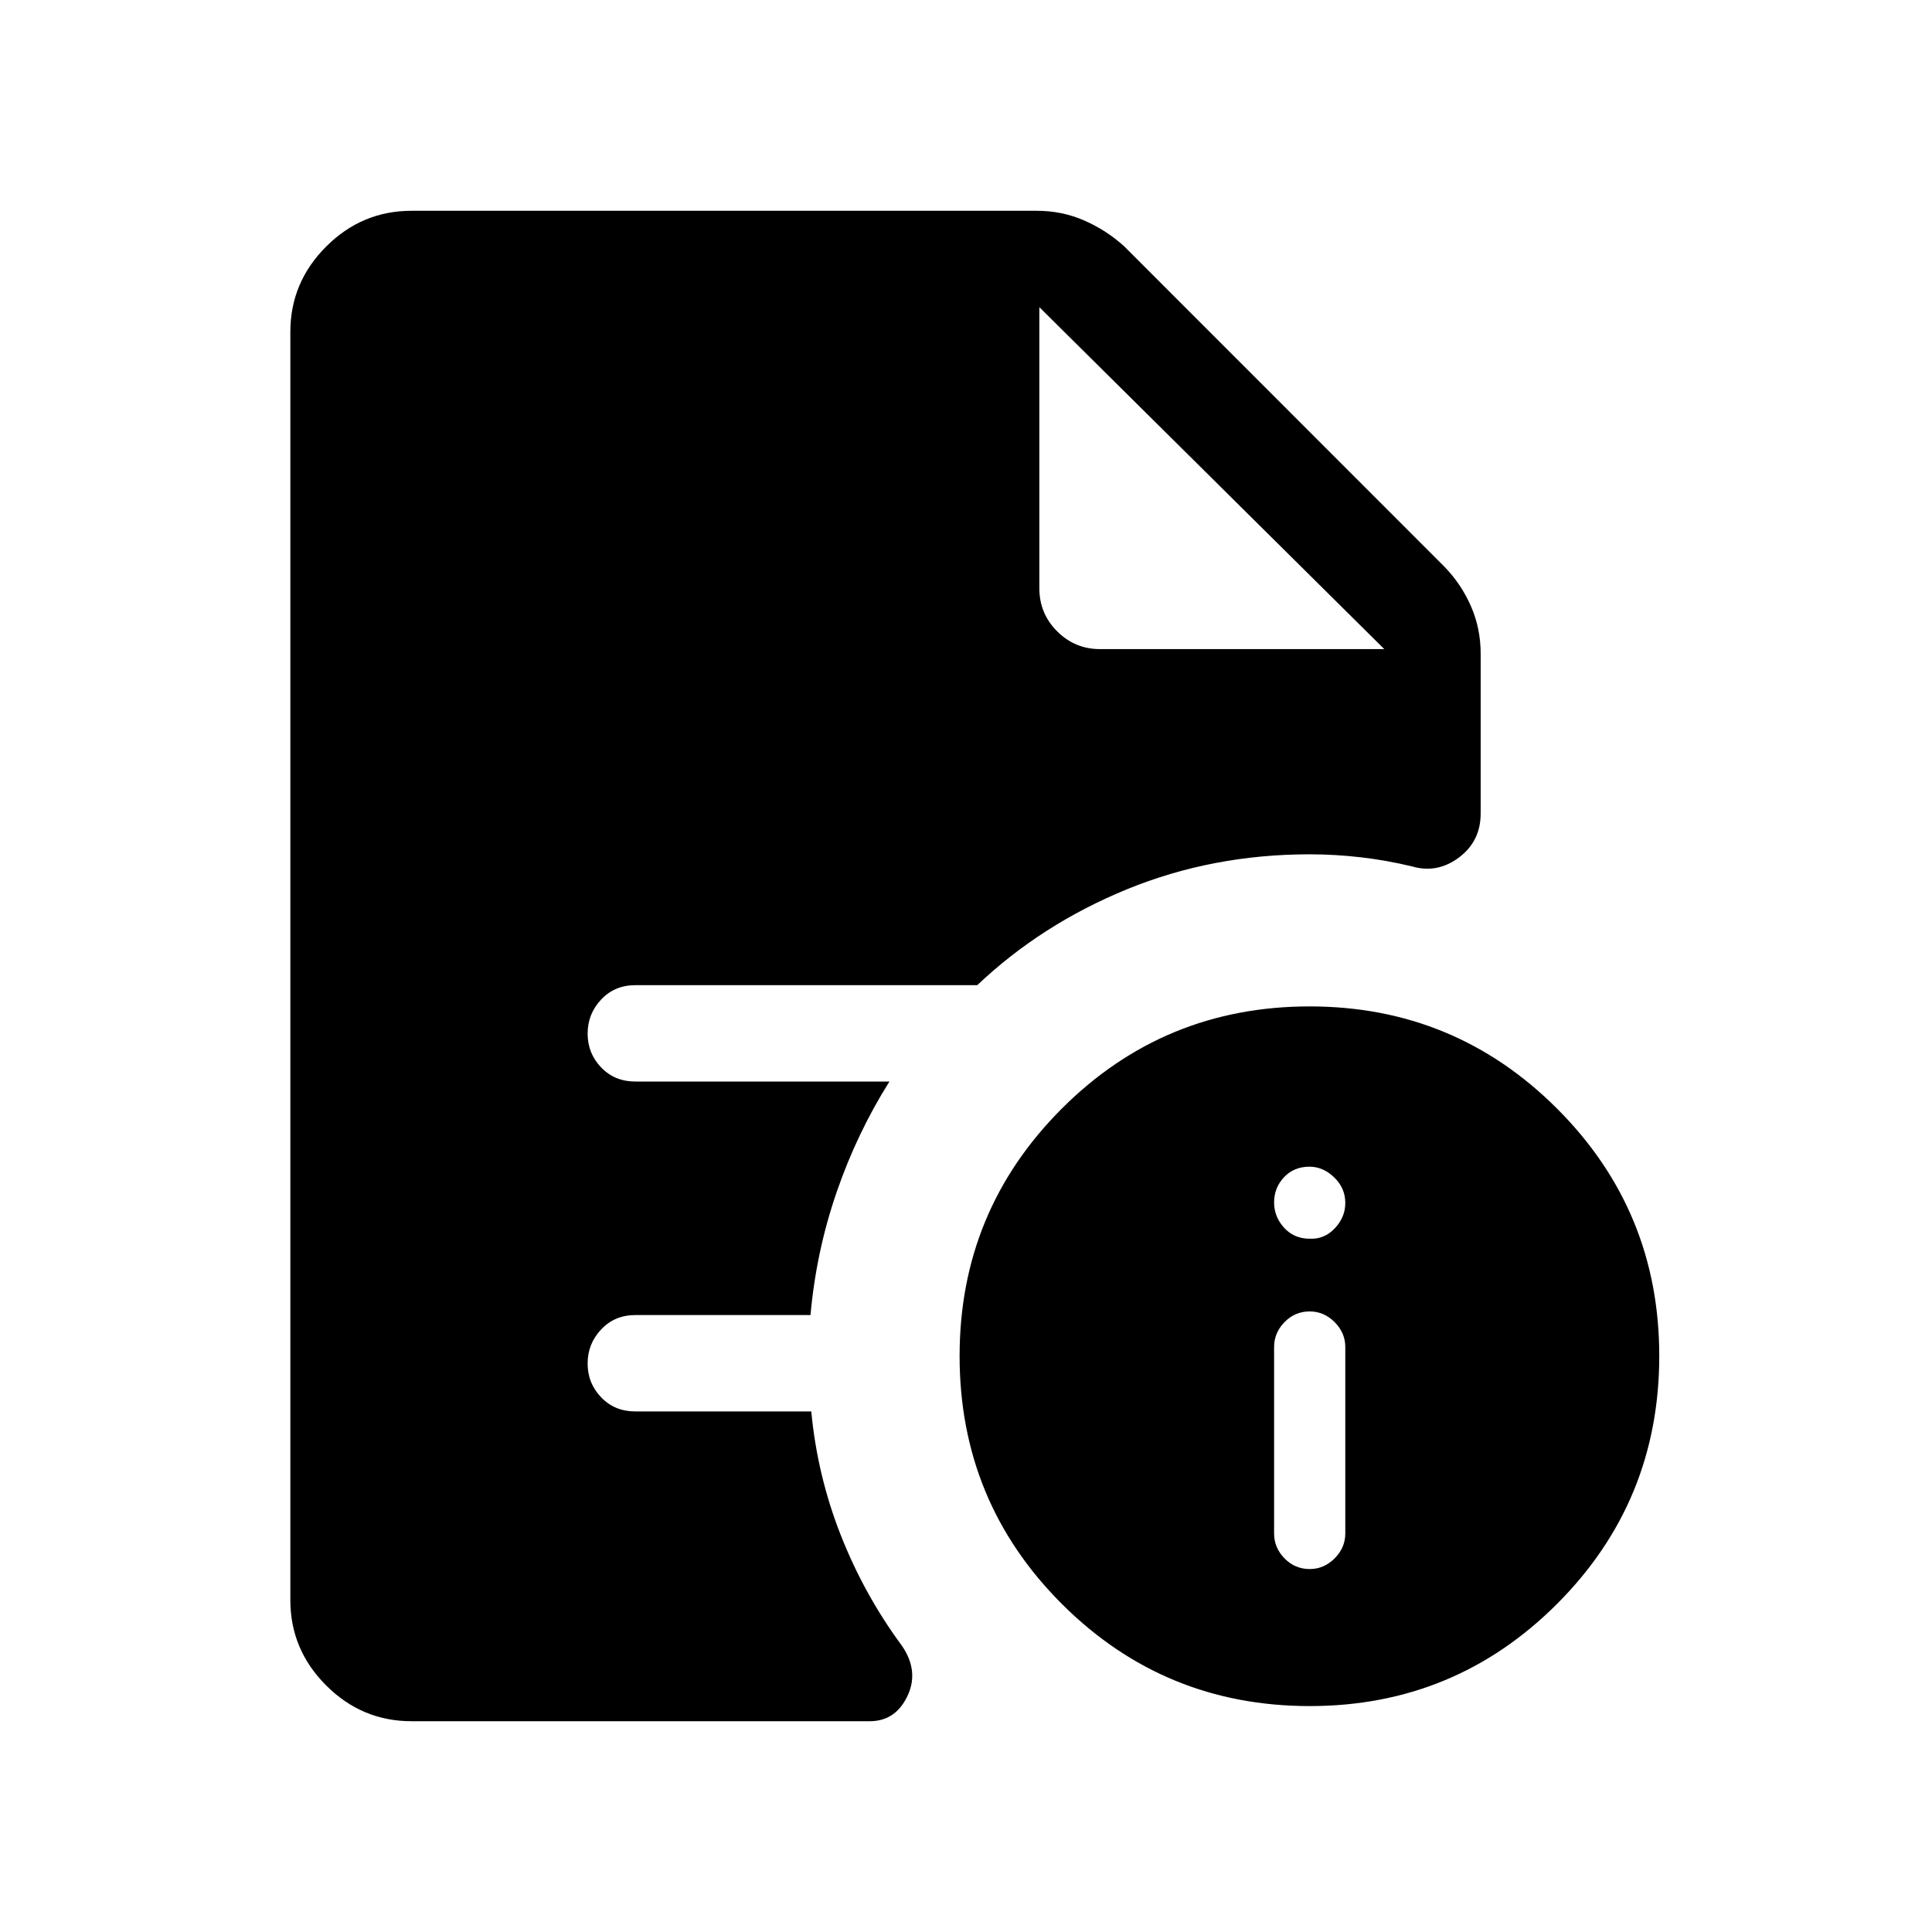 <svg xmlns="http://www.w3.org/2000/svg" height="40" viewBox="0 -960 960 960" width="40"><path d="M650.78-180.35q7.08 0 12.39-5.3 5.3-5.31 5.3-12.39v-92.63q0-7.07-5.3-12.38-5.31-5.31-12.39-5.31-7.33 0-12.51 5.31t-5.18 12.38v92.63q0 7.08 5.18 12.39 5.18 5.3 12.51 5.3Zm0-164.14q7.23.36 12.46-5.15 5.23-5.52 5.23-12.62 0-7.36-5.5-12.69-5.51-5.33-12.3-5.33-7.76 0-12.67 5.26-4.91 5.25-4.91 12.46 0 7.2 4.99 12.64 4.98 5.43 12.7 5.43Zm.03 232.23q-72.38 0-123.19-50.77-50.8-50.77-50.8-123.16 0-72.12 50.77-122.93 50.78-50.8 123.16-50.8 72.13 0 122.93 50.77 50.8 50.77 50.8 122.9 0 72.38-50.77 123.19-50.77 50.8-122.9 50.8Zm-104.15-525.2h141.19l-171.4-169.91 171.4 169.91-171.4-169.91v139.7q0 12.53 8.84 21.37 8.83 8.84 21.37 8.84Zm-342.2 532.72q-24.63 0-42.41-17.79-17.78-17.78-17.78-42.41v-630.12q0-24.63 17.78-42.41 17.78-17.79 42.41-17.79h310.77q12.53 0 23.57 4.84 11.03 4.84 19.79 12.8l158.98 159.05q8.51 8.74 13.33 19.77 4.83 11.03 4.83 23.54v79.5q0 13.76-10.78 21.84-10.77 8.07-23.28 4.45-12.52-3.04-25.44-4.54-12.91-1.49-25.45-1.49-48.33 0-90.76 17.36-42.43 17.36-74.44 47.67H315.67q-10.24 0-16.96 7.13-6.72 7.14-6.72 16.94t6.72 16.8q6.72 7.01 16.96 7.01h126.29q-16.17 25.66-26.29 55.11-10.12 29.46-12.94 60.93h-87.06q-10.24 0-16.96 7.14-6.72 7.13-6.72 16.93t6.72 16.81q6.72 7 16.96 7h87.45q3.01 31.93 14.68 61.54 11.67 29.62 30.4 54.96 8.61 12.63 2.65 25.03-5.96 12.4-18.65 12.4H204.46Z"/></svg>